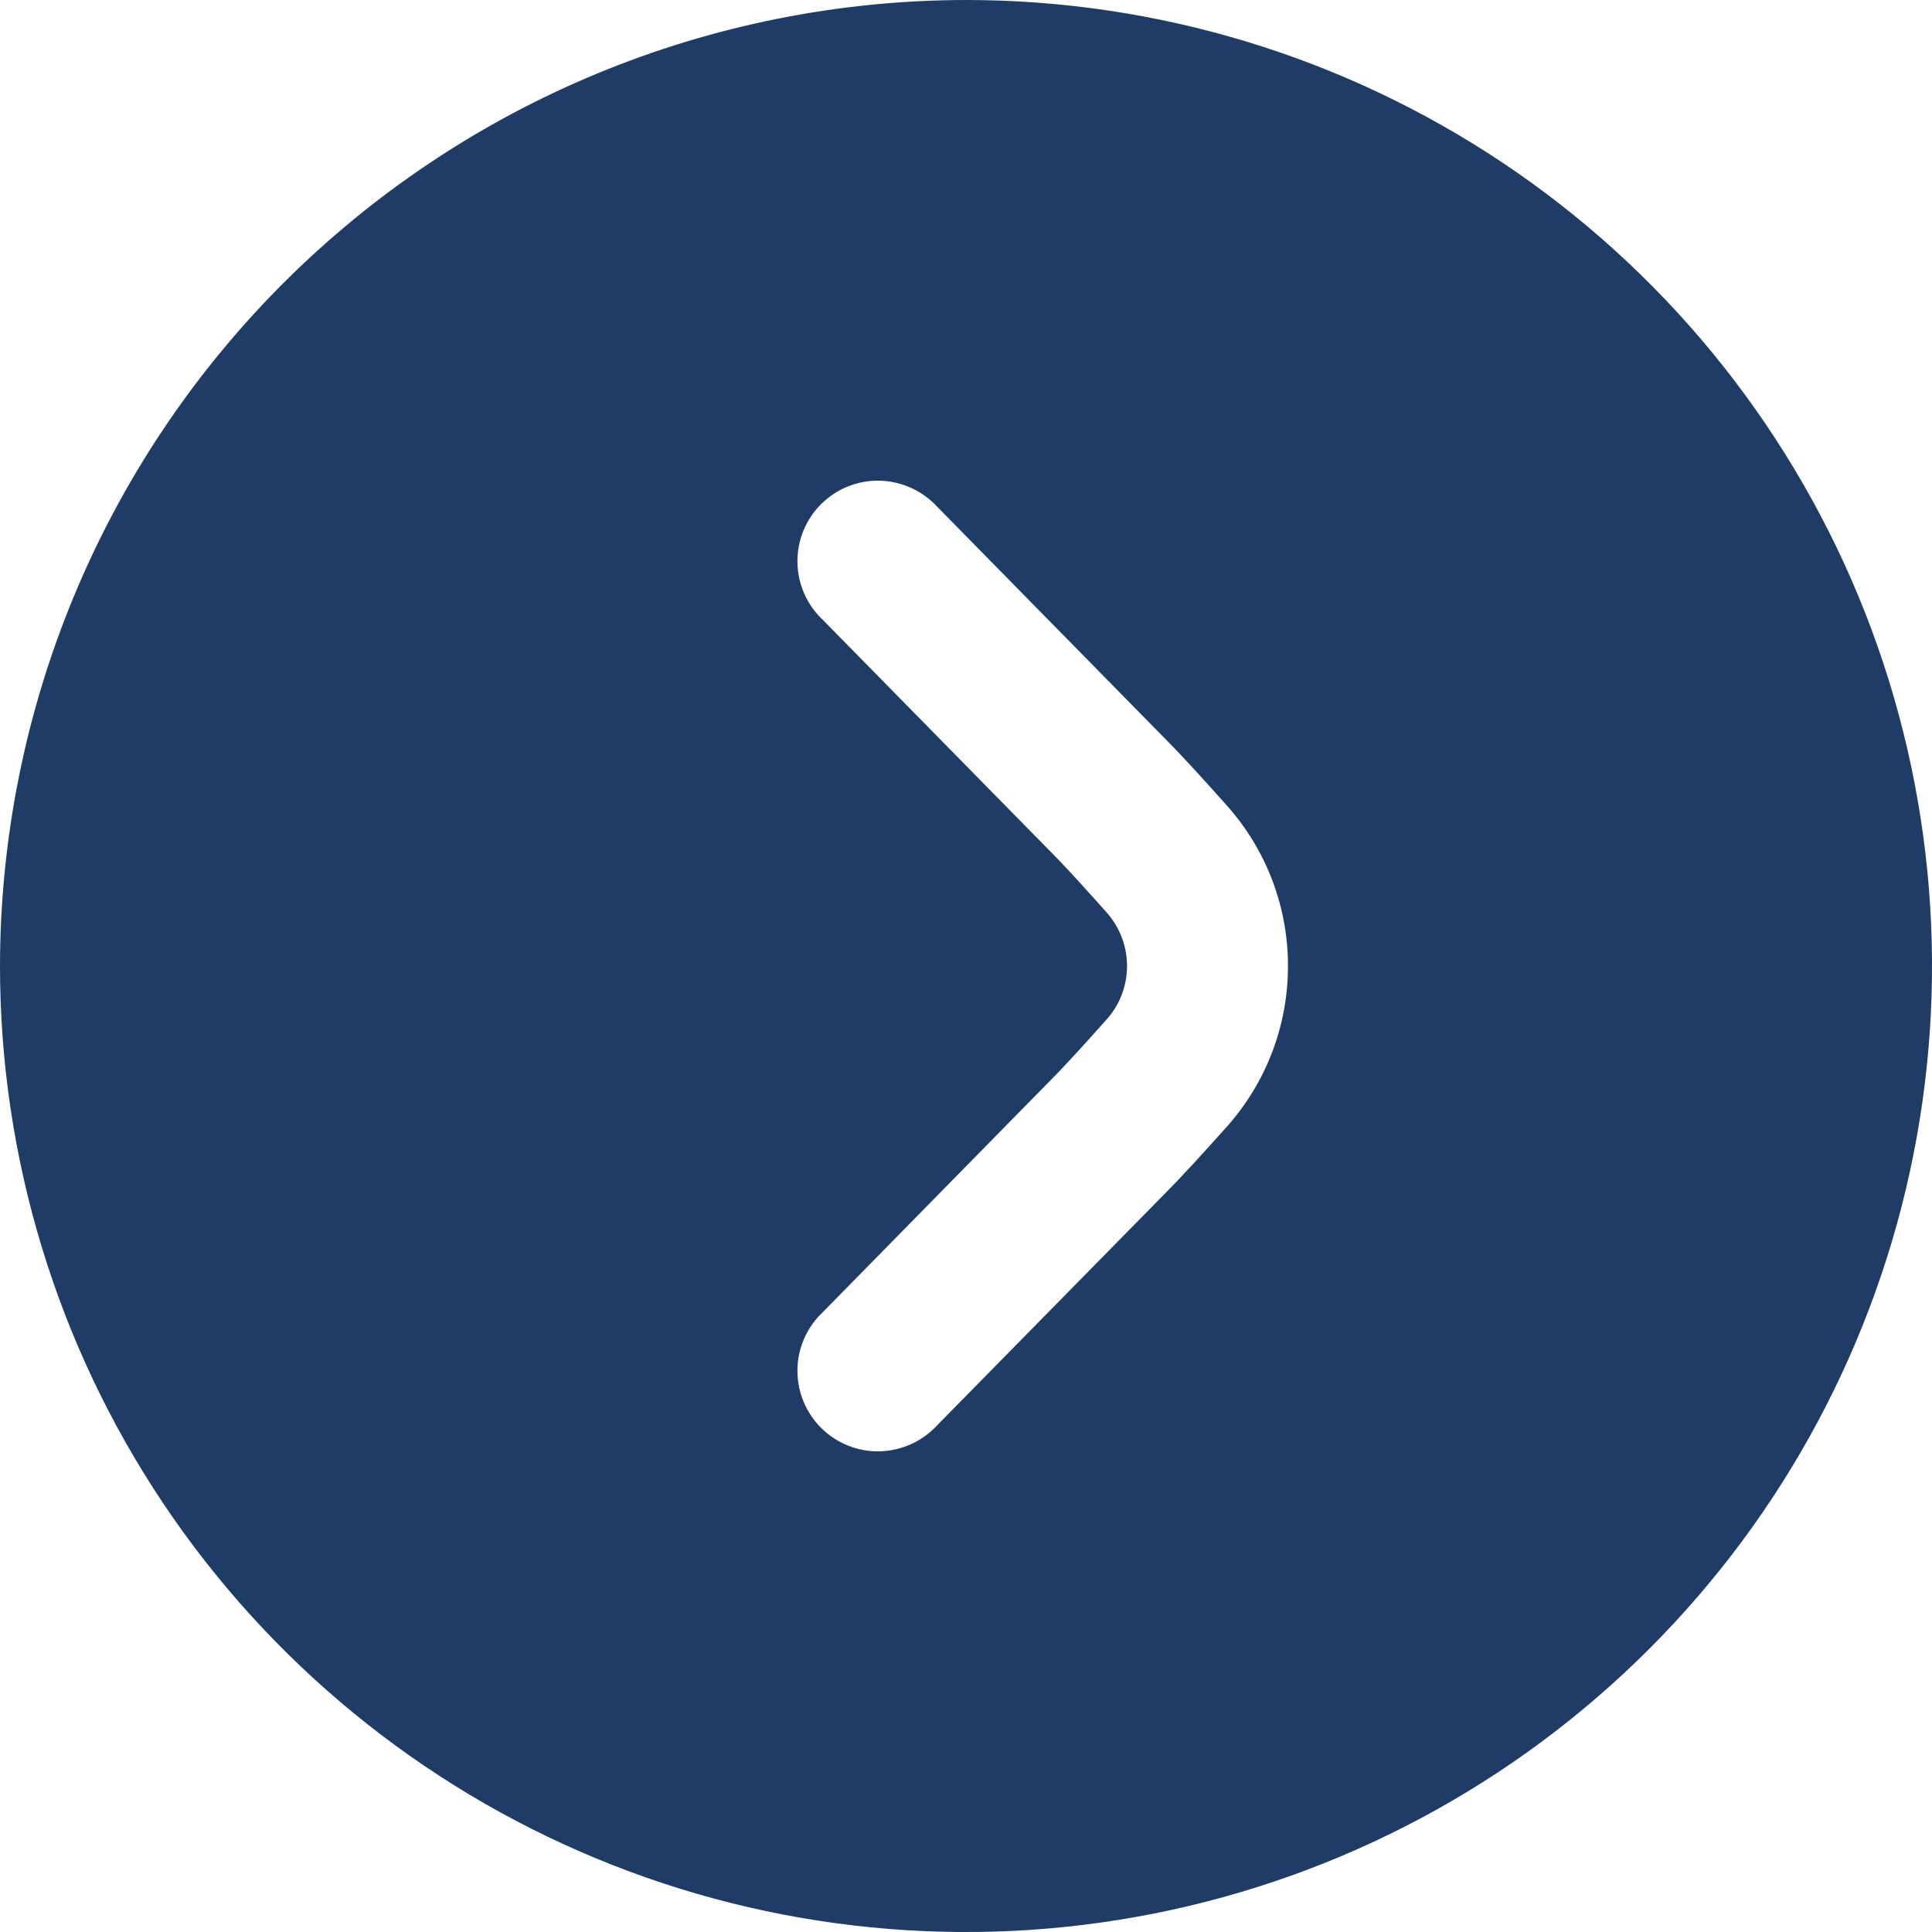 <svg width="20" height="20" viewBox="0 0 20 20" fill="none" xmlns="http://www.w3.org/2000/svg">
<g clip-path="url(#clip0_2035_8089)">
<path d="M0 10C0 11.978 0.586 13.911 1.685 15.556C2.784 17.2 4.346 18.482 6.173 19.239C8 19.996 10.011 20.194 11.951 19.808C13.891 19.422 15.672 18.47 17.071 17.071C18.47 15.672 19.422 13.891 19.808 11.951C20.194 10.011 19.996 8 19.239 6.173C18.482 4.346 17.2 2.784 15.556 1.685C13.911 0.586 11.978 0 10 0C7.349 0.003 4.807 1.057 2.932 2.932C1.057 4.807 0.003 7.349 0 10ZM13.333 10C13.334 10.61 13.111 11.199 12.707 11.656C12.464 11.928 12.228 12.187 12.059 12.356L9.706 14.75C9.63 14.833 9.539 14.9 9.437 14.947C9.335 14.994 9.225 15.02 9.113 15.024C9 15.027 8.889 15.008 8.784 14.967C8.68 14.926 8.584 14.864 8.504 14.785C8.424 14.707 8.361 14.613 8.318 14.509C8.275 14.405 8.254 14.294 8.255 14.181C8.256 14.069 8.28 13.958 8.325 13.856C8.37 13.753 8.436 13.66 8.518 13.583L10.875 11.183C11.031 11.027 11.242 10.793 11.458 10.551C11.593 10.399 11.667 10.203 11.667 10C11.667 9.797 11.593 9.601 11.458 9.448C11.243 9.207 11.032 8.973 10.881 8.822L8.518 6.417C8.436 6.34 8.37 6.247 8.325 6.144C8.28 6.042 8.256 5.931 8.255 5.818C8.254 5.706 8.275 5.595 8.318 5.491C8.361 5.387 8.424 5.293 8.504 5.215C8.584 5.136 8.68 5.074 8.784 5.033C8.889 4.992 9 4.973 9.113 4.976C9.225 4.98 9.335 5.006 9.437 5.053C9.539 5.1 9.63 5.167 9.706 5.25L12.063 7.649C12.23 7.816 12.463 8.072 12.704 8.343C13.11 8.8 13.334 9.389 13.333 10Z" fill="#1F3C66"/>
</g>
<defs>
<clipPath id="clip0_2035_8089">
<rect width="20" height="20" fill="white"/>
</clipPath>
</defs>
</svg>
